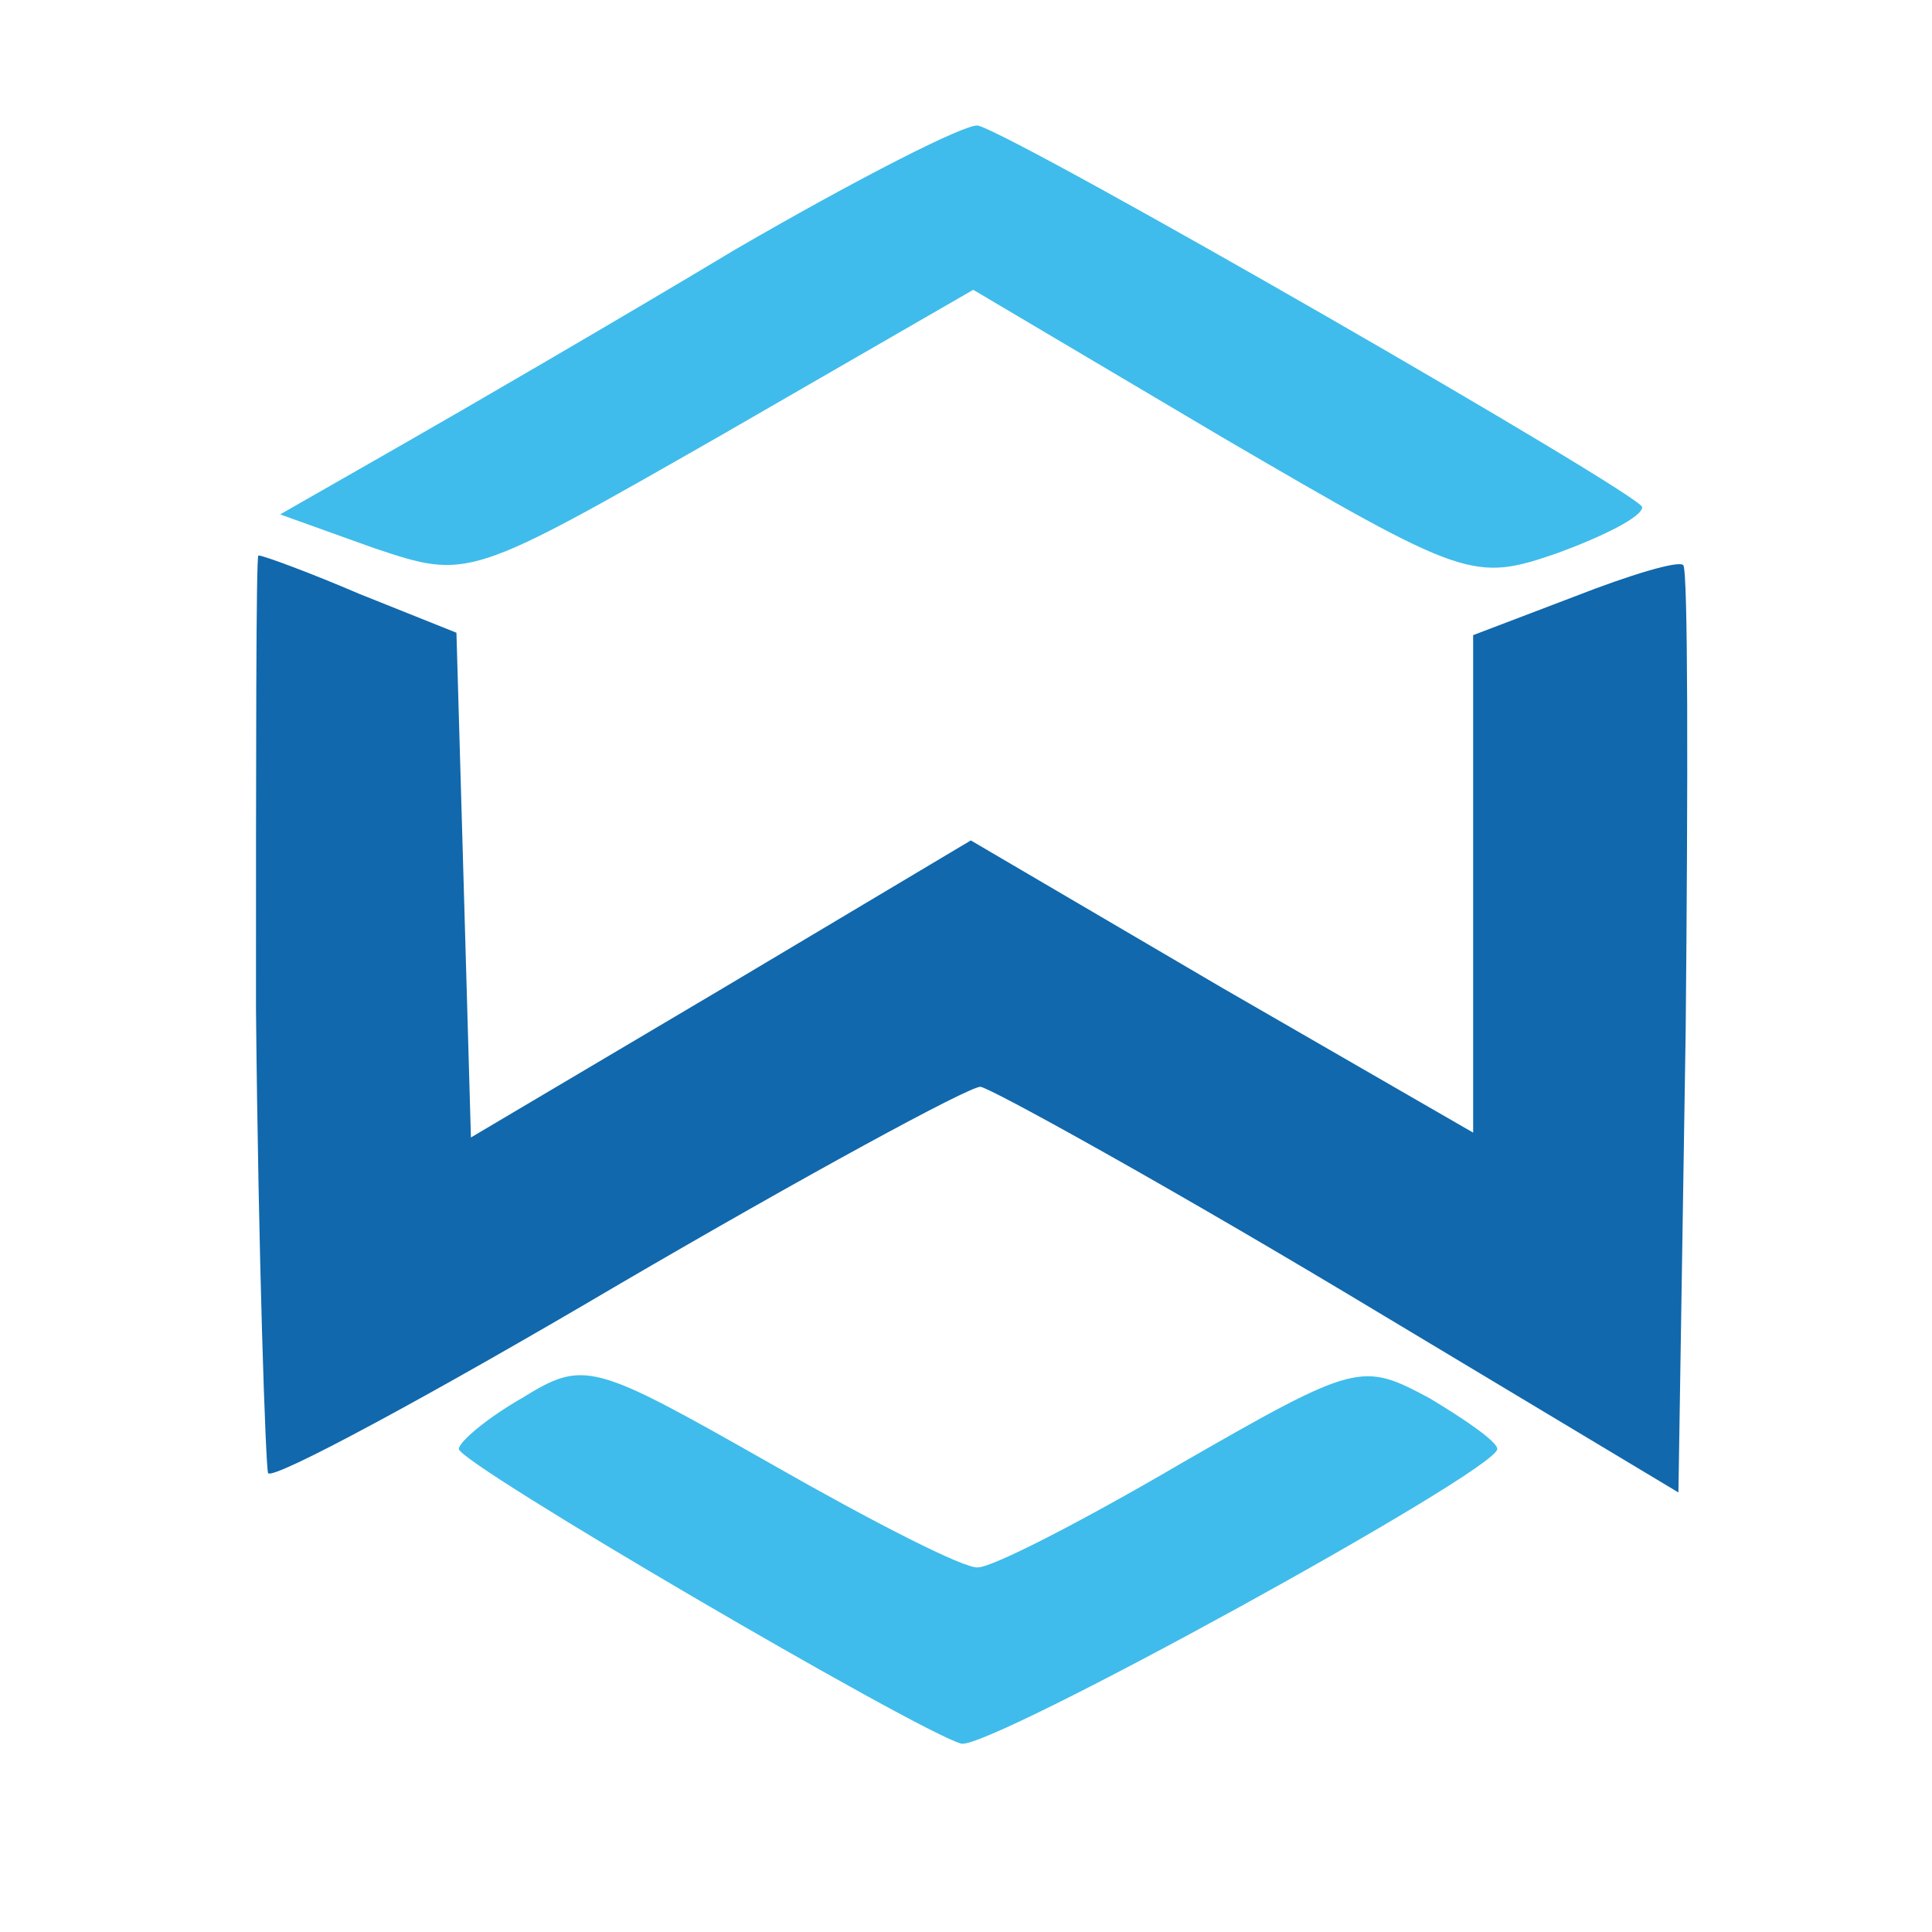 <?xml version="1.0" standalone="no"?>
<!DOCTYPE svg PUBLIC "-//W3C//DTD SVG 20010904//EN"
 "http://www.w3.org/TR/2001/REC-SVG-20010904/DTD/svg10.dtd">
<svg version="1.0" xmlns="http://www.w3.org/2000/svg"
 width="80pt" height="80pt" viewBox="0 0 80 80"
 preserveAspectRatio="xMidYMid meet">

<g transform="translate(0,80) scale(0.1,-0.1)"
fill="#000000" stroke="none">
<path d="M305 697 c-50 -30 -112 -66 -140 -82 l-49 -28 39 -14 c39 -13 39 -13
144 47 l104 60 103 -61 c101 -59 104 -60 139 -48 19 7 35 15 35 19 0 5 -257
153 -275 158 -5 1 -50 -22 -100 -51z" fill="#3fbceb"/>
<path d="M106 382 c1 -103 4 -189 5 -192 2 -3 67 32 145 78 77 45 145 82 150
82 5 -1 72 -38 149 -84 l140 -84 3 191 c1 104 1 191 -1 193 -2 2 -22 -4 -45
-13 l-42 -16 0 -103 0 -103 -104 60 -104 61 -104 -62 -103 -61 -3 105 -3 104
-40 16 c-21 9 -40 16 -42 16 -1 0 -1 -84 -1 -188z" fill="#1168ac"/>
<path d="M216 221 c-14 -8 -26 -18 -26 -21 0 -6 190 -117 208 -122 11 -3 222
113 222 122 0 3 -13 12 -28 21 -28 15 -30 15 -103 -27 -41 -24 -78 -43 -84
-43 -5 -1 -44 19 -86 43 -74 42 -77 43 -103 27z" fill="#3fbceb"/>
</g>
</svg>
